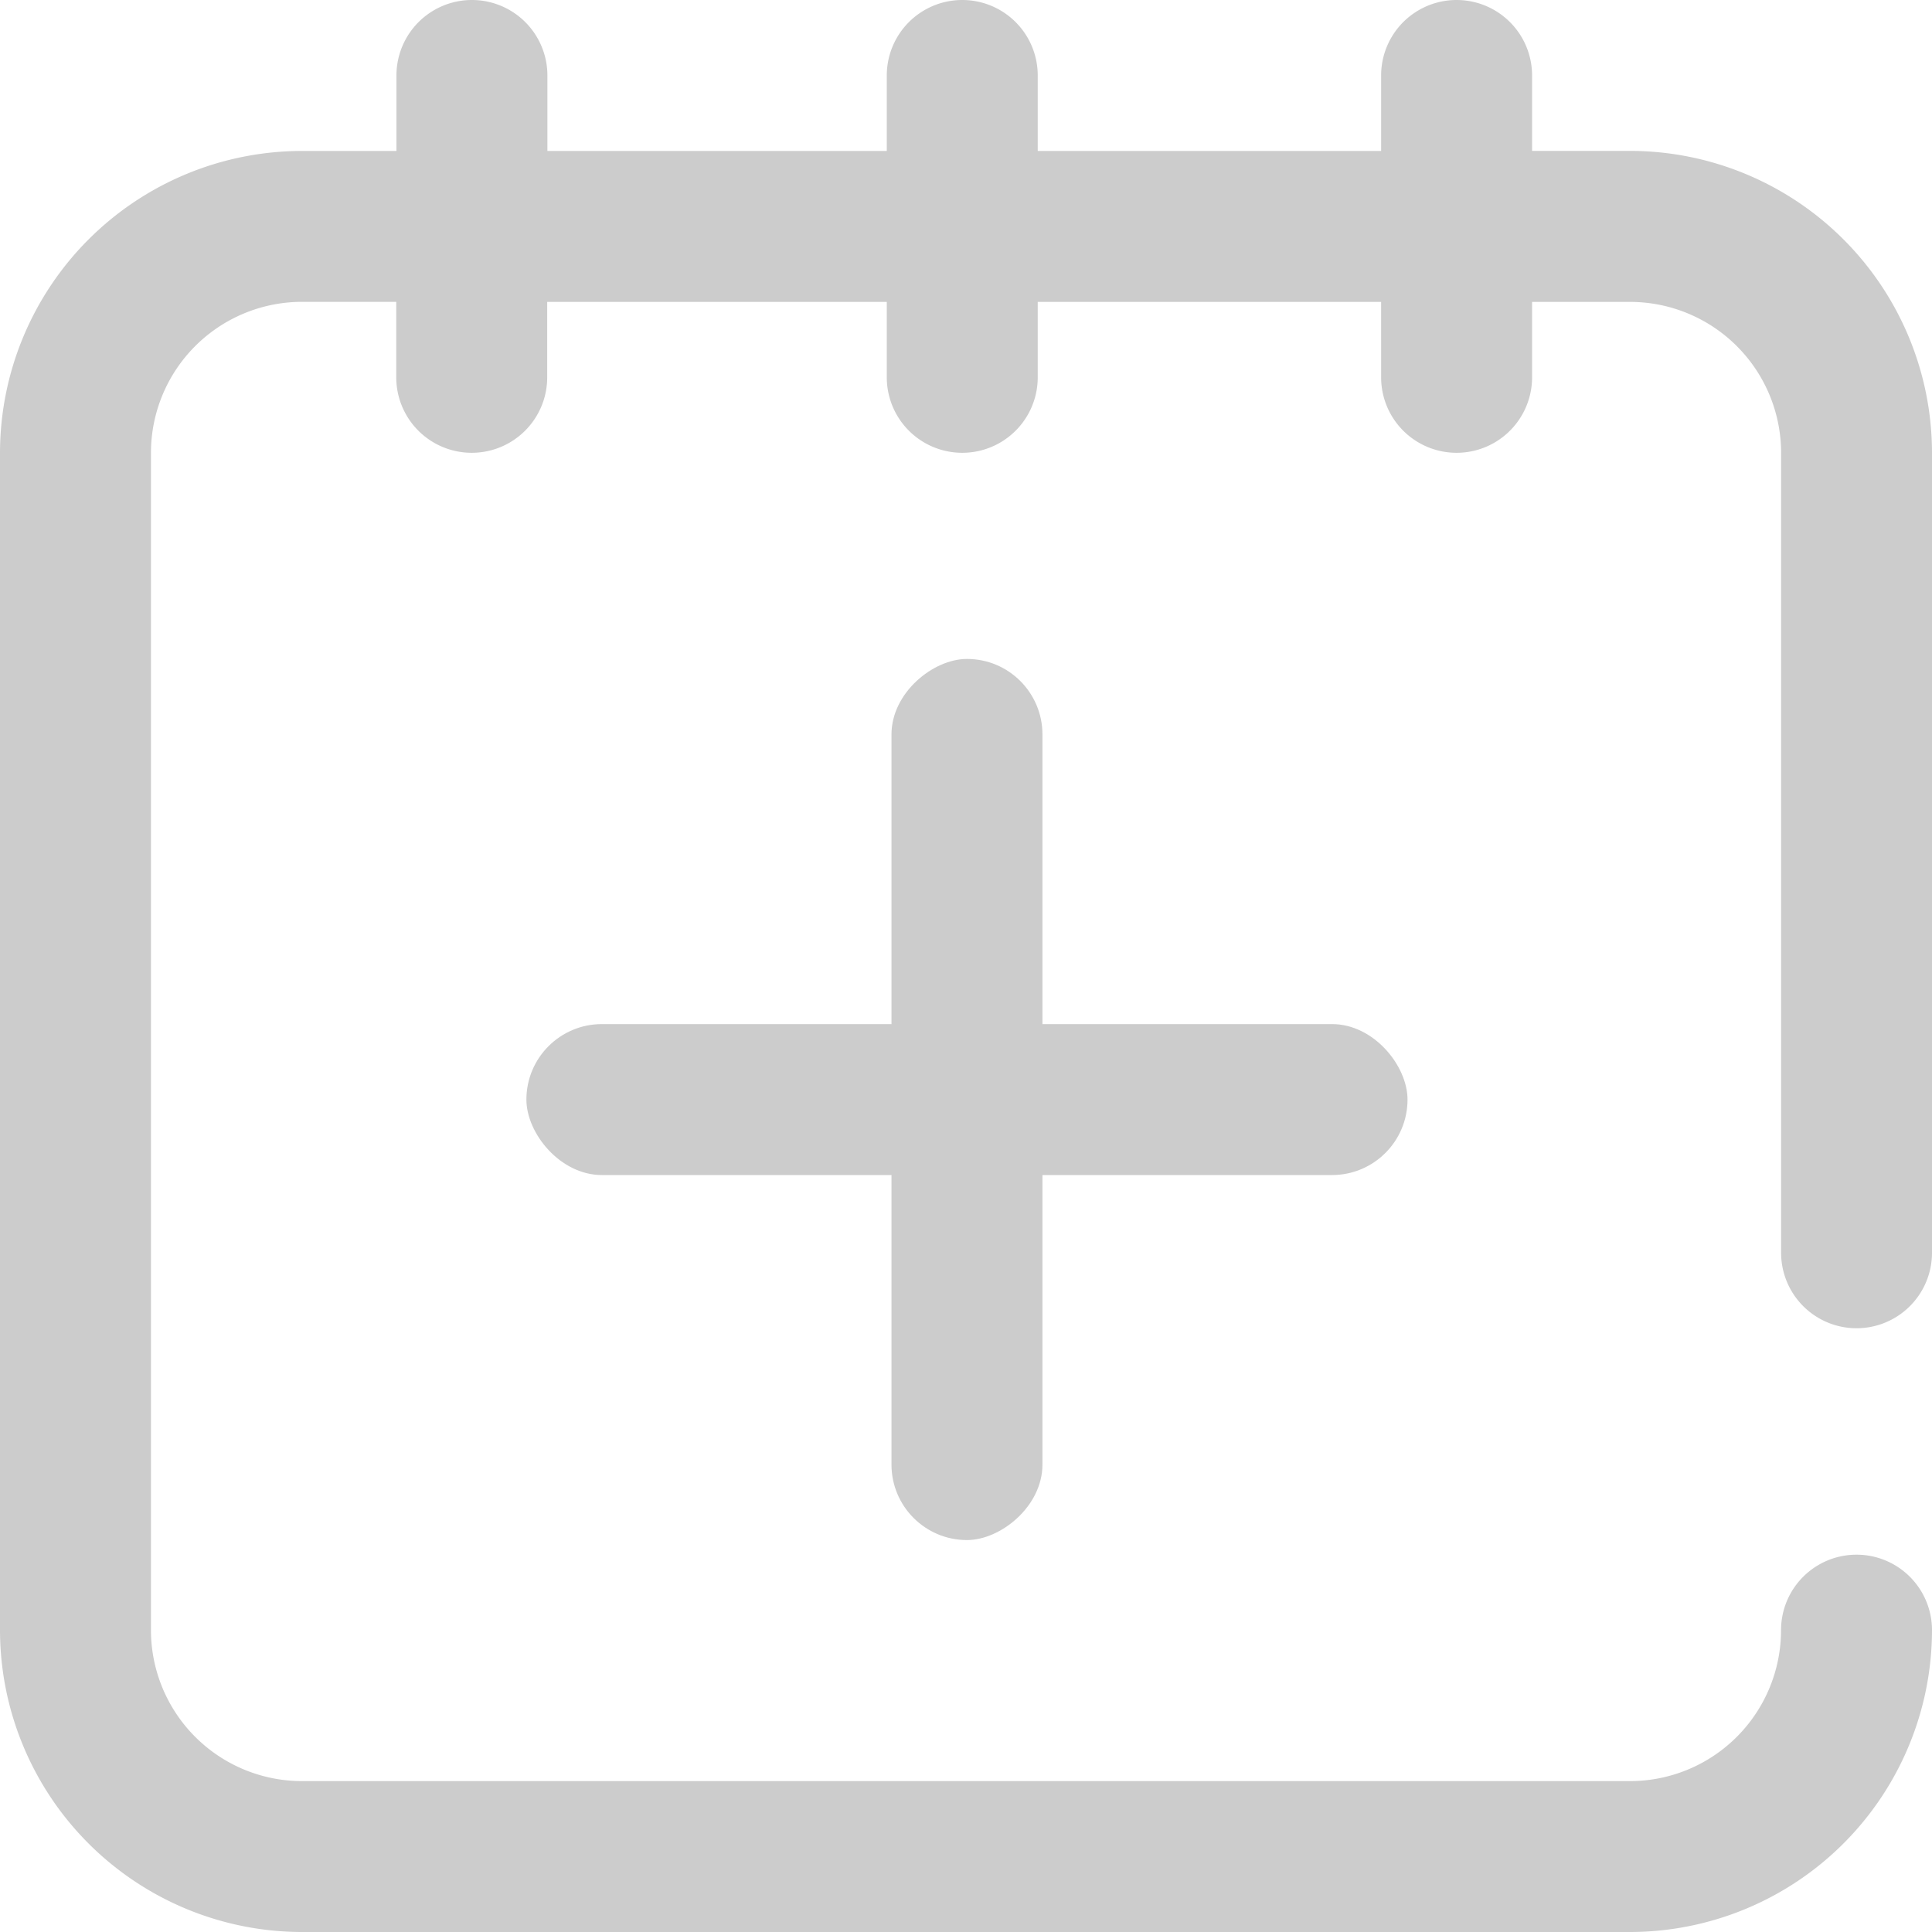 <svg id="icon" xmlns="http://www.w3.org/2000/svg" width="30" height="30" viewBox="0 0 30 30">
  <path id="路径_18" data-name="路径 18" d="M729.828,20.625A1.172,1.172,0,0,0,731,19.453V7.031a4.693,4.693,0,0,0-4.687-4.688h-1.523V1.172a1.172,1.172,0,1,0-2.344,0V2.344h-5.332V1.172a1.172,1.172,0,1,0-2.344,0V2.344H709.5V1.172a1.172,1.172,0,1,0-2.344,0V2.344h-1.465A4.693,4.693,0,0,0,701,7.031V25.313A4.693,4.693,0,0,0,705.688,30h20.625A4.693,4.693,0,0,0,731,25.313a1.172,1.172,0,1,0-2.344,0,2.346,2.346,0,0,1-2.344,2.344H705.688a2.346,2.346,0,0,1-2.344-2.344V7.031a2.346,2.346,0,0,1,2.344-2.344h1.465V5.859a1.172,1.172,0,1,0,2.344,0V4.688h5.273V5.859a1.172,1.172,0,1,0,2.344,0V4.688h5.332V5.859a1.172,1.172,0,1,0,2.344,0V4.688h1.523a2.346,2.346,0,0,1,2.344,2.344V19.453A1.172,1.172,0,0,0,729.828,20.625Z" transform="translate(-701)" fill="#ccc"/>
  <rect id="矩形_35" data-name="矩形 35" width="13.682" height="2.344" rx="1.172" transform="translate(8.174 15.902)" fill="#ccc"/>
  <rect id="矩形_36" data-name="矩形 36" width="13.682" height="2.344" rx="1.172" transform="translate(13.843 23.914) rotate(-90)" fill="#ccc"/>
</svg>
